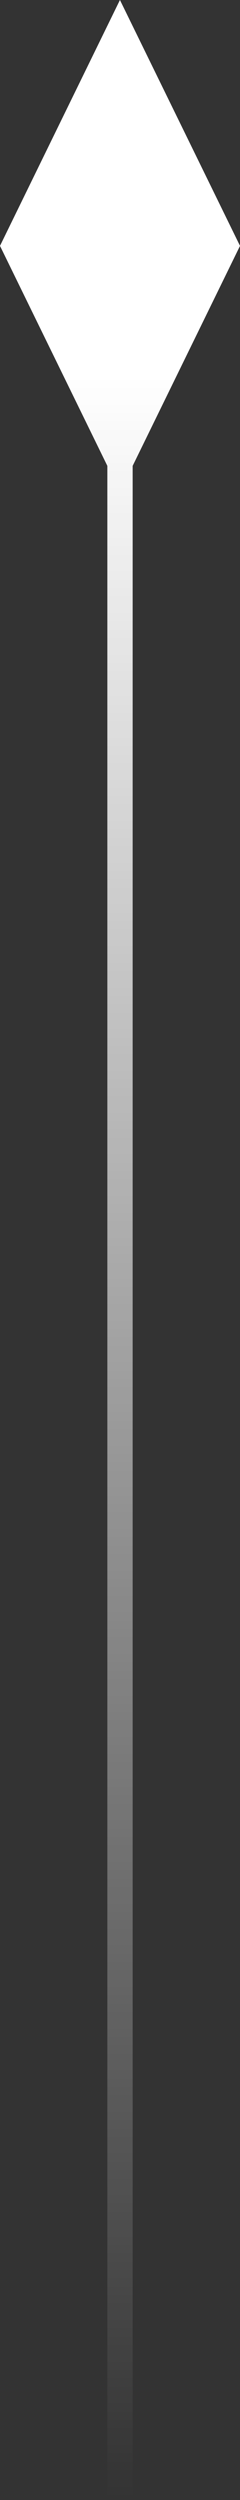 <?xml version="1.0" encoding="UTF-8"?>
<svg id="Layer_1" data-name="Layer 1" xmlns="http://www.w3.org/2000/svg" xmlns:xlink="http://www.w3.org/1999/xlink" viewBox="0 0 19.25 200">
  <rect x="0" y="0" width="19.25" height="200" fill="#333333" stroke="none"/>
  <defs>
    <style>
      .cls-1 {
        fill: url(#linear-gradient);
      }
    </style>
    <linearGradient id="linear-gradient" x1="9.62" y1="0" x2="9.62" y2="200" gradientTransform="matrix(1, 0, 0, 1, 0, 0)" gradientUnits="userSpaceOnUse">
      <stop offset="0" stop-color="#fff"/>
      <stop offset=".15" stop-color="#fff"/>
      <stop offset="1" stop-color="#fff" stop-opacity="0"/>
    </linearGradient>
  </defs>
  <polygon class="cls-1" points="19.25 19.67 9.62 0 0 19.67 8.61 37.27 8.61 200 10.64 200 10.64 37.27 19.25 19.67"/>
</svg>